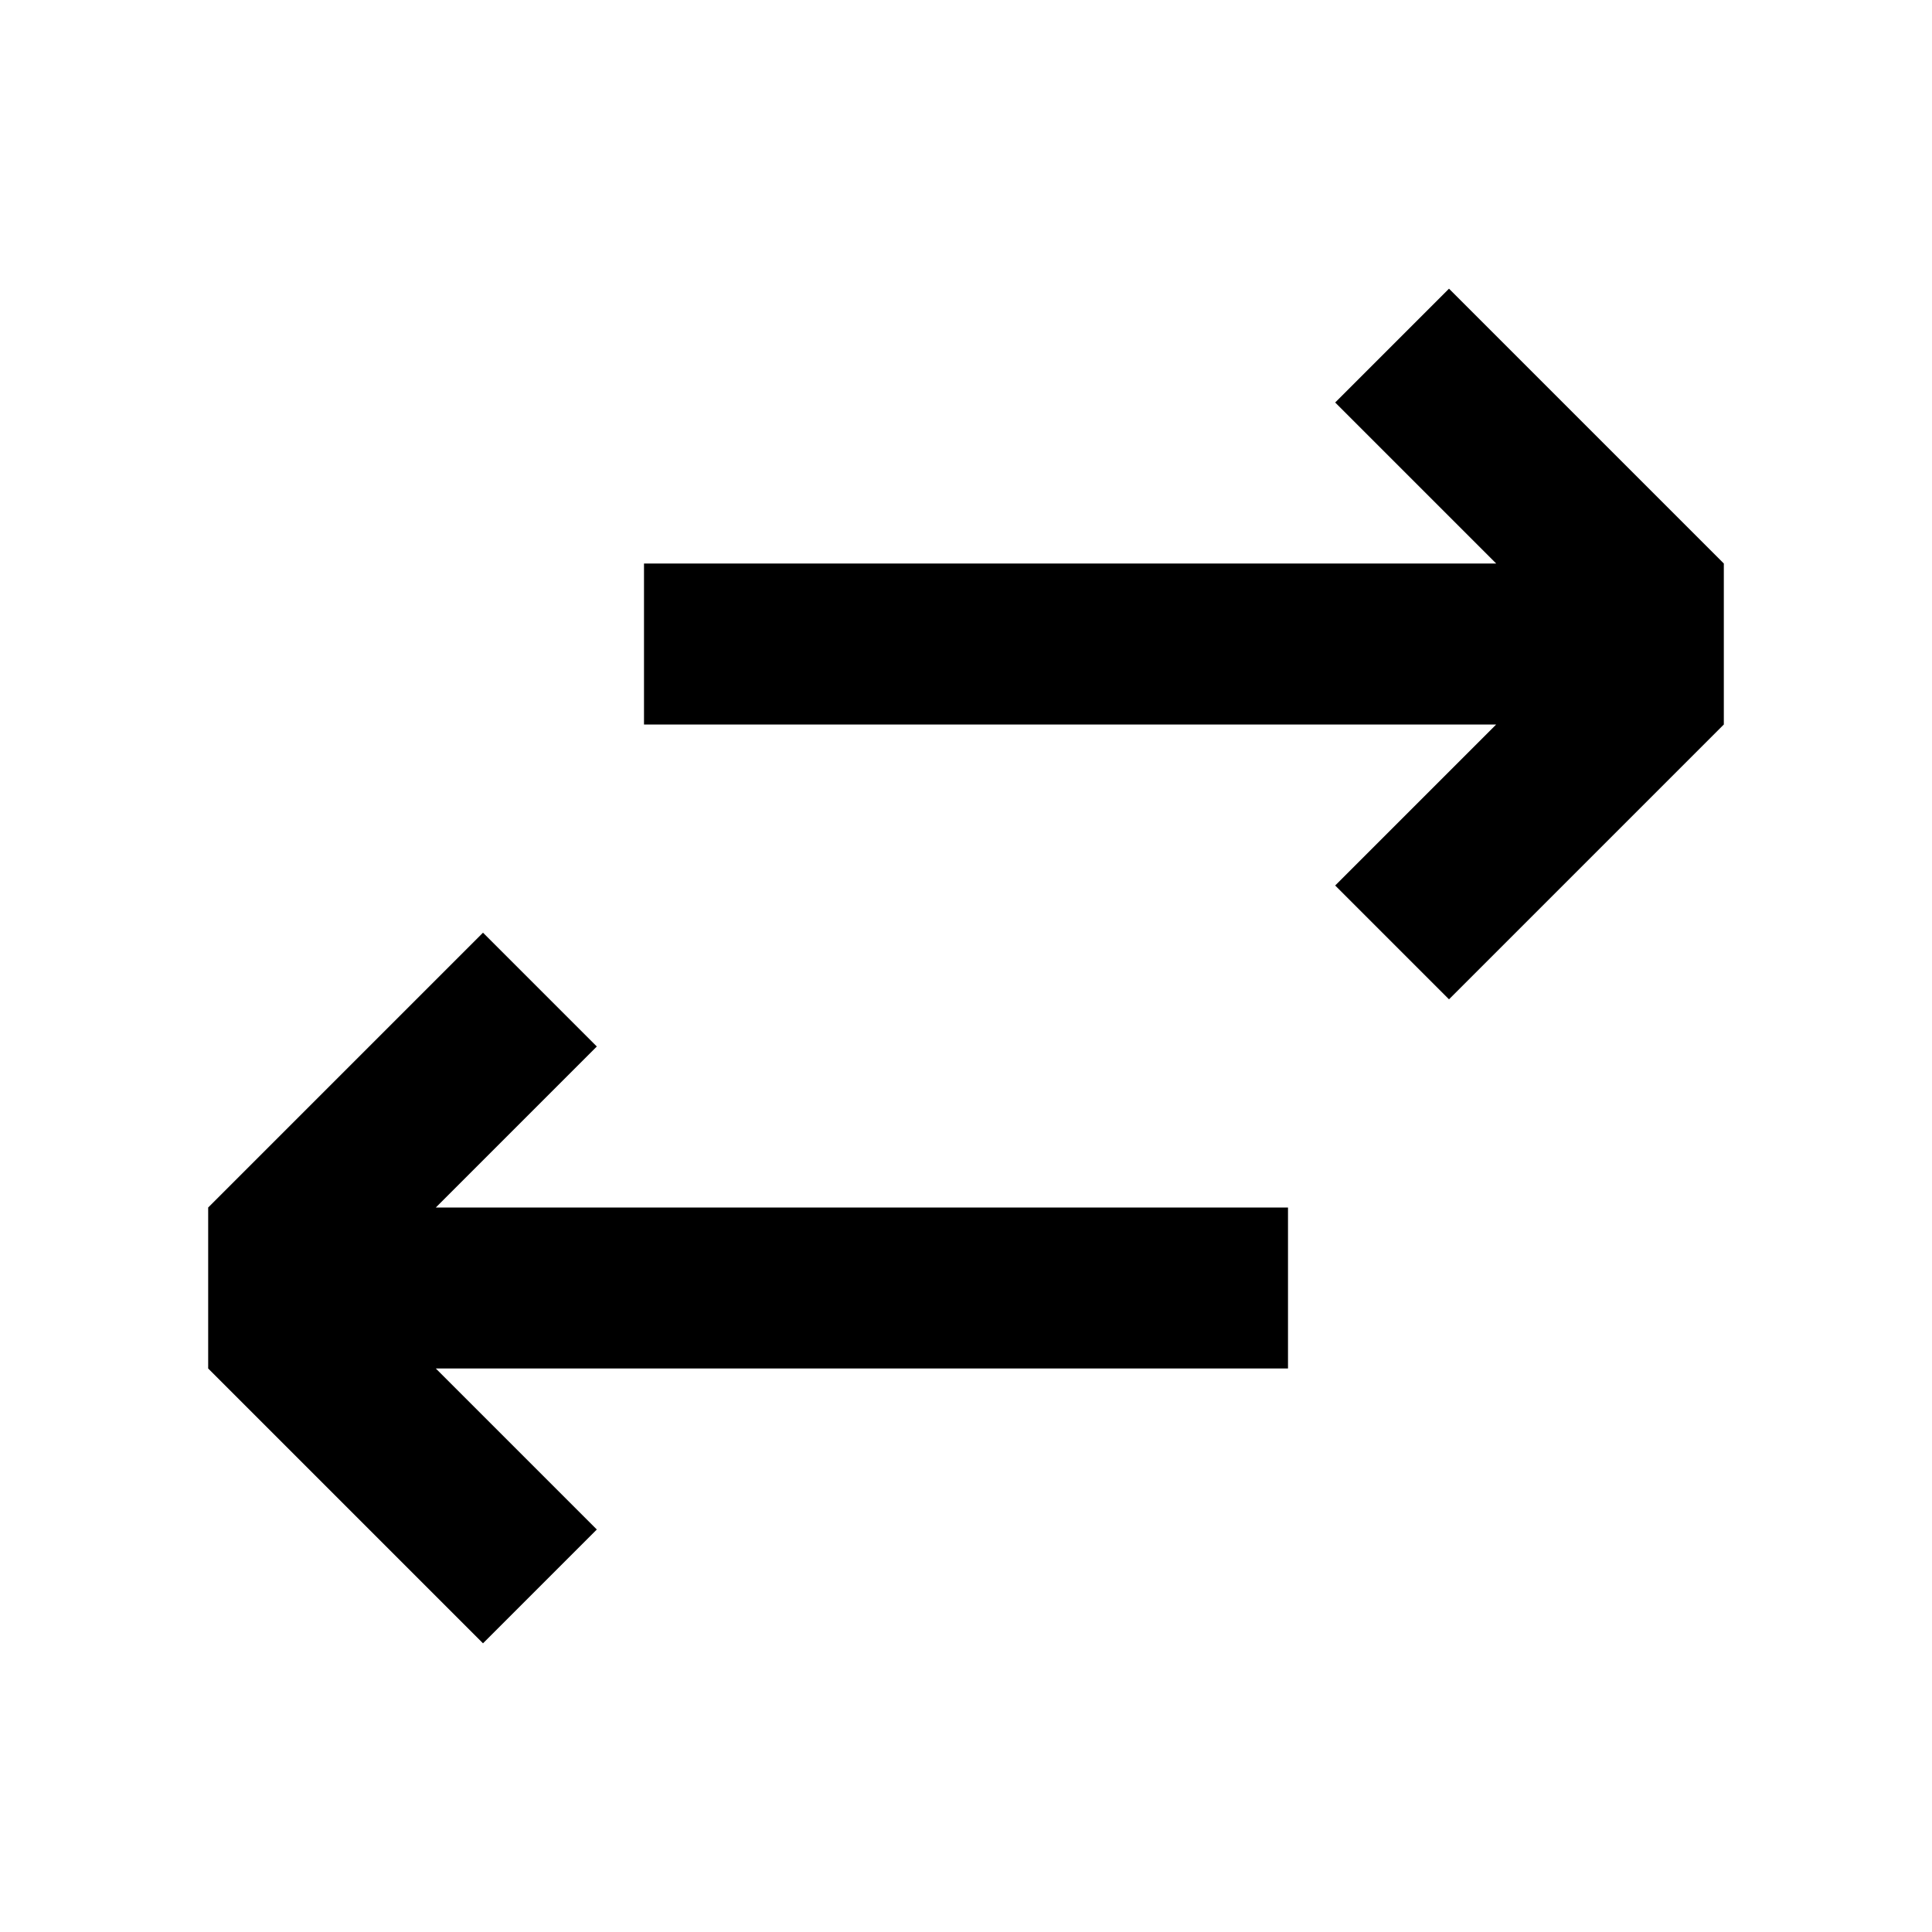 <?xml version="1.0" encoding="UTF-8"?>
<svg width="24" height="24" version="1.1" viewBox="0 0 24 24" xmlns="http://www.w3.org/2000/svg"><path d="m18 3.586-1.414 1.414 2 2h-10.586v2h10.586l-2 2 1.414 1.414 3.414-3.414v-2zm-12 8-3.414 3.414v2l3.414 3.414 1.414-1.414-2-2h10.586v-2h-10.586l2-2z"/></svg>
